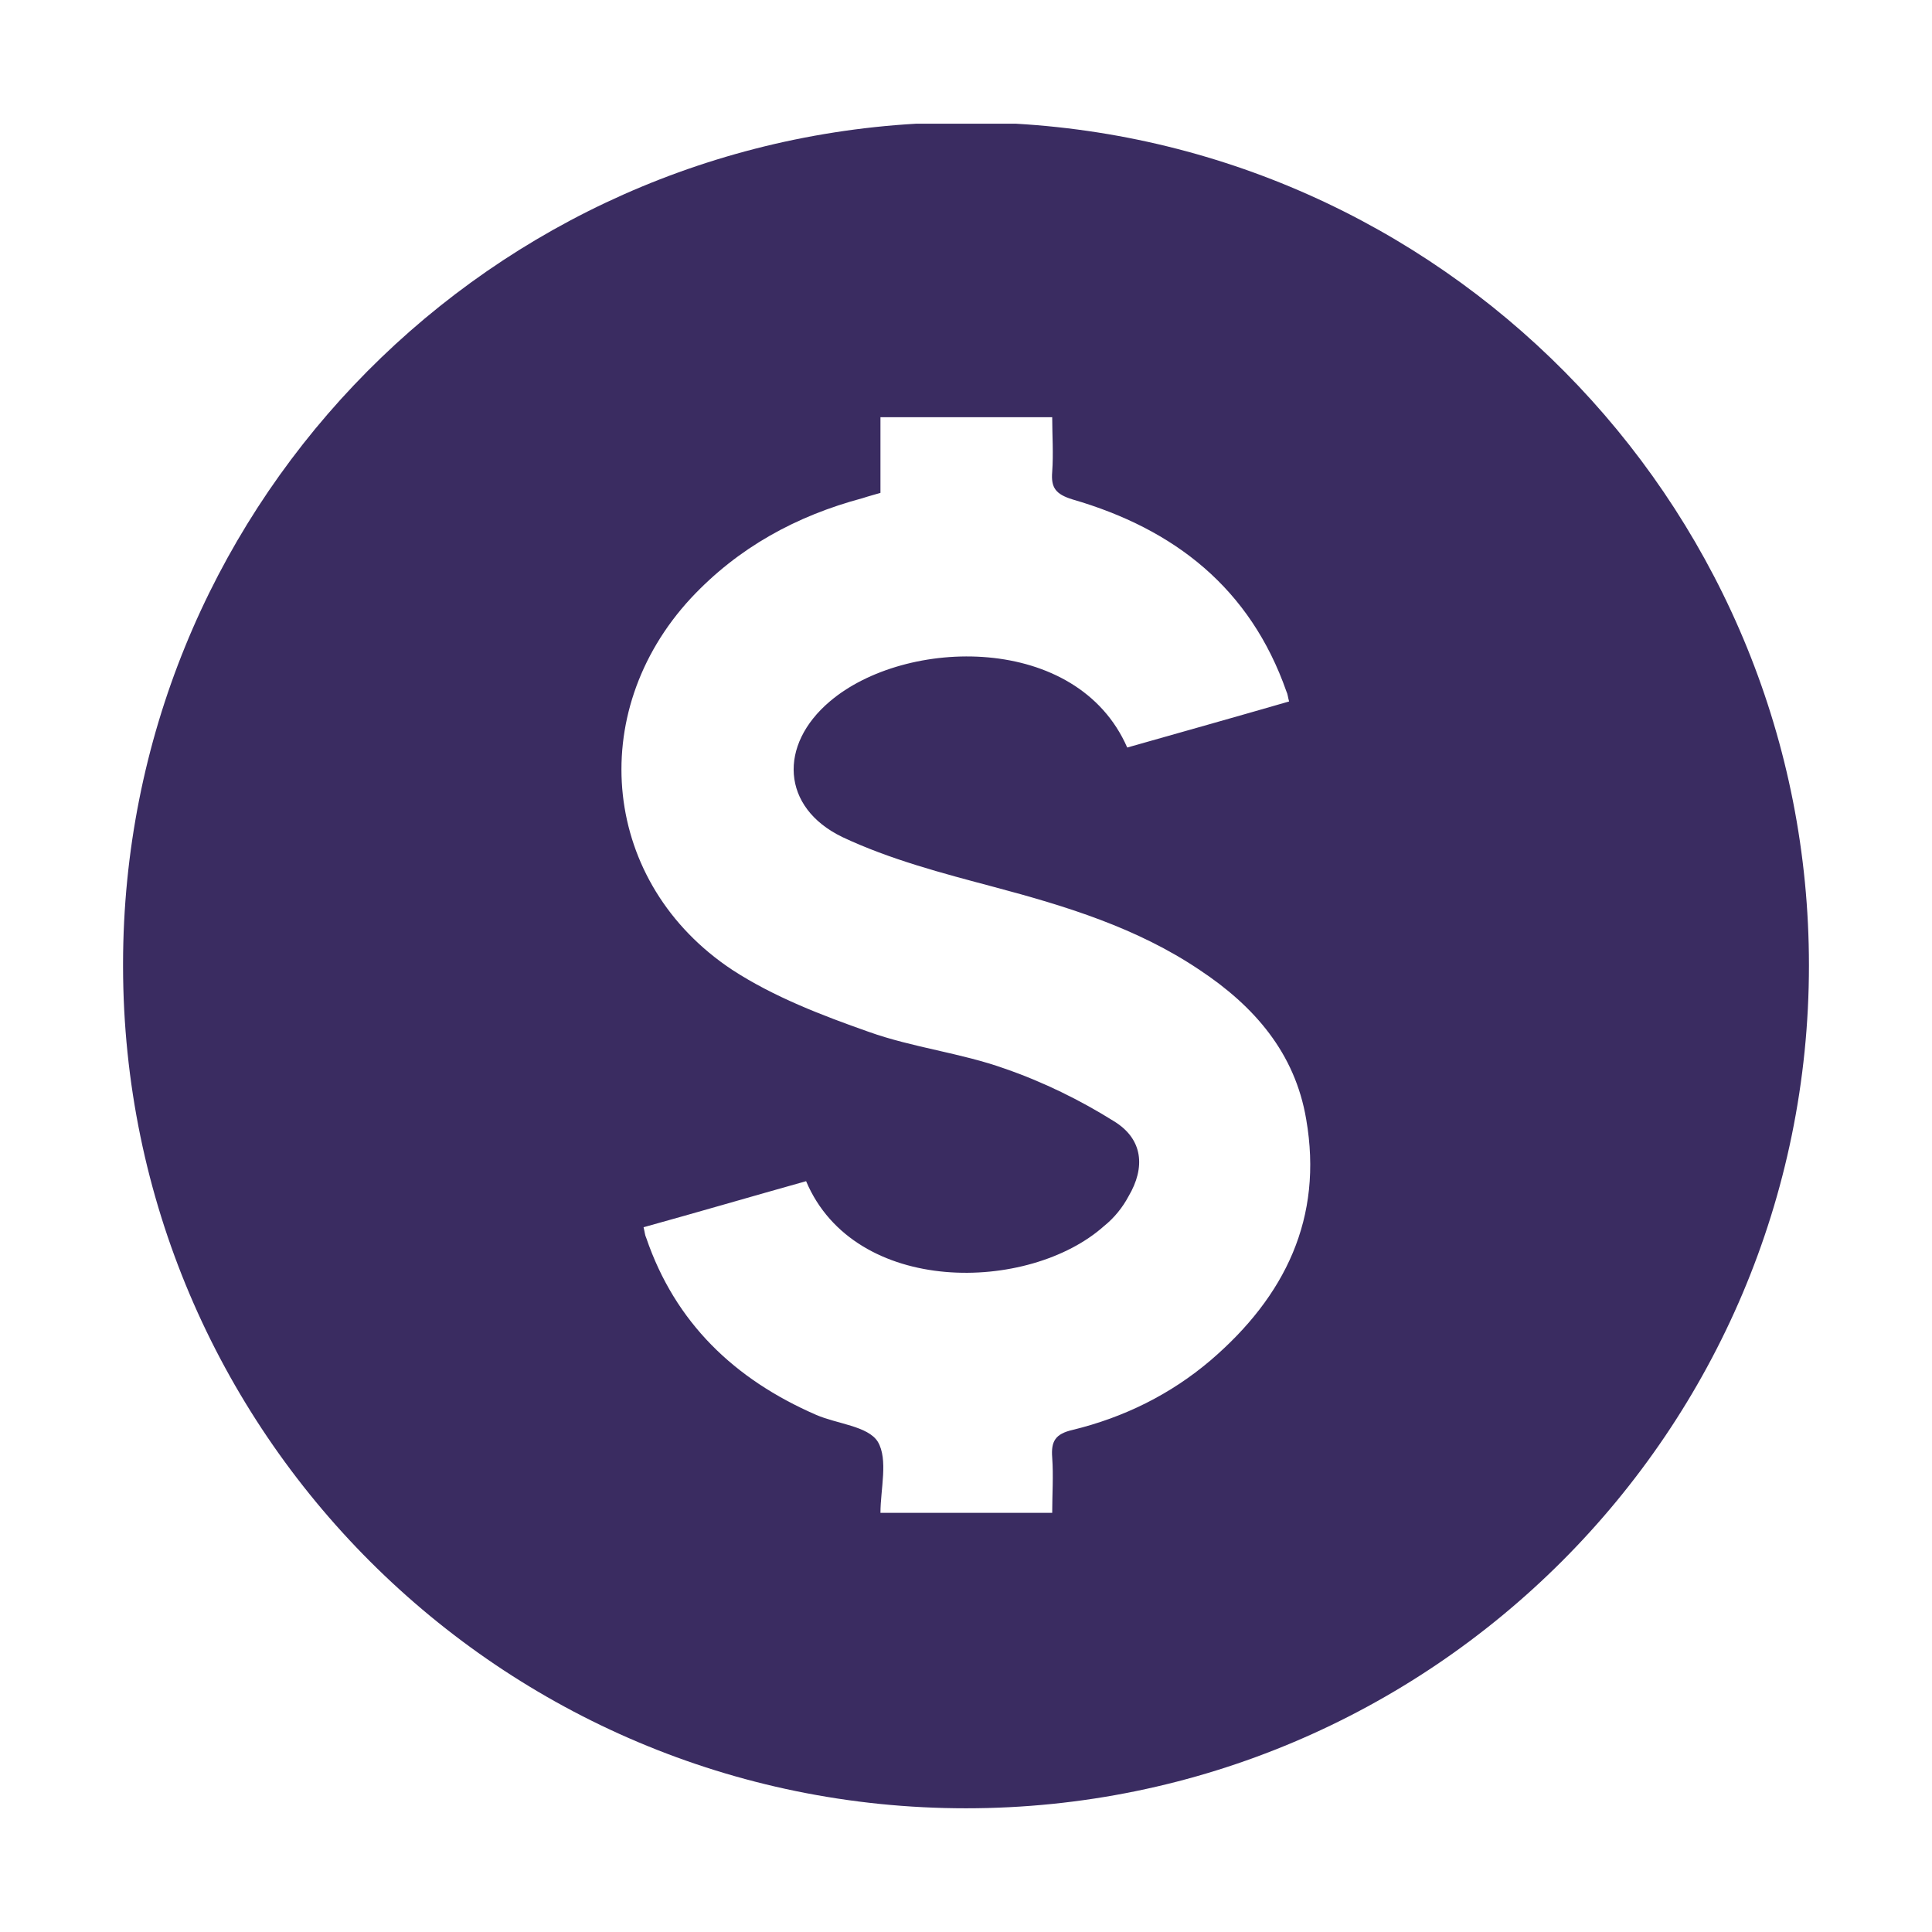 
<svg xmlns="http://www.w3.org/2000/svg" xml:space="preserve" width="239px" height="239px" viewBox="0 0 2936000 2936000" >
   <path fill="#3A2C61" fill-rule="nonzero" d="M1840000 2067000c-61000,52000 -132000,87000 -210000,106000 -26000,6000 -33000,17000 -31000,42000 2000,28000 0,56000 0,84000l-261000 0c0,-36000 12000,-81000 -4000,-108000 -15000,-24000 -62000,-27000 -94000,-41000 -124000,-54000 -214000,-140000 -258000,-269000 -2000,-4000 -2000,-8000 -4000,-16000 83000,-23000 165000,-47000 247000,-70000 74000,175000 339000,170000 453000,68000 15000,-12000 28000,-28000 37000,-45000 26000,-44000 22000,-87000 -22000,-114000 -51000,-32000 -108000,-60000 -166000,-80000 -67000,-24000 -140000,-32000 -207000,-56000 -71000,-25000 -144000,-53000 -207000,-94000 -198000,-131000 -225000,-390000 -63000,-565000 72000,-77000 160000,-125000 261000,-152000 9000,-3000 17000,-5000 27000,-8000l0 -115000 261000 0c0,27000 2000,55000 0,83000 -2000,24000 5000,34000 31000,42000 155000,45000 270000,135000 325000,292000 2000,4000 2000,8000 4000,15000 -83000,24000 -165000,47000 -246000,70000 -76000,-174000 -337000,-168000 -452000,-70000 -78000,66000 -74000,161000 19000,206000 72000,34000 152000,55000 231000,76000 109000,29000 217000,62000 312000,126000 83000,55000 145000,126000 162000,227000 26000,150000 -32000,269000 -145000,366000zm-296000 -1879000l-152000 0c-672000,39000 -1204000,595000 -1205000,1276000l0 5000c1000,706000 574000,1279000 1281000,1279000 707000,0 1281000,-574000 1281000,-1281000 0,-682000 -533000,-1240000 -1205000,-1279000z"/>
   <rect fill="none" width="2936000" height="2936000"/>
   
</svg>
